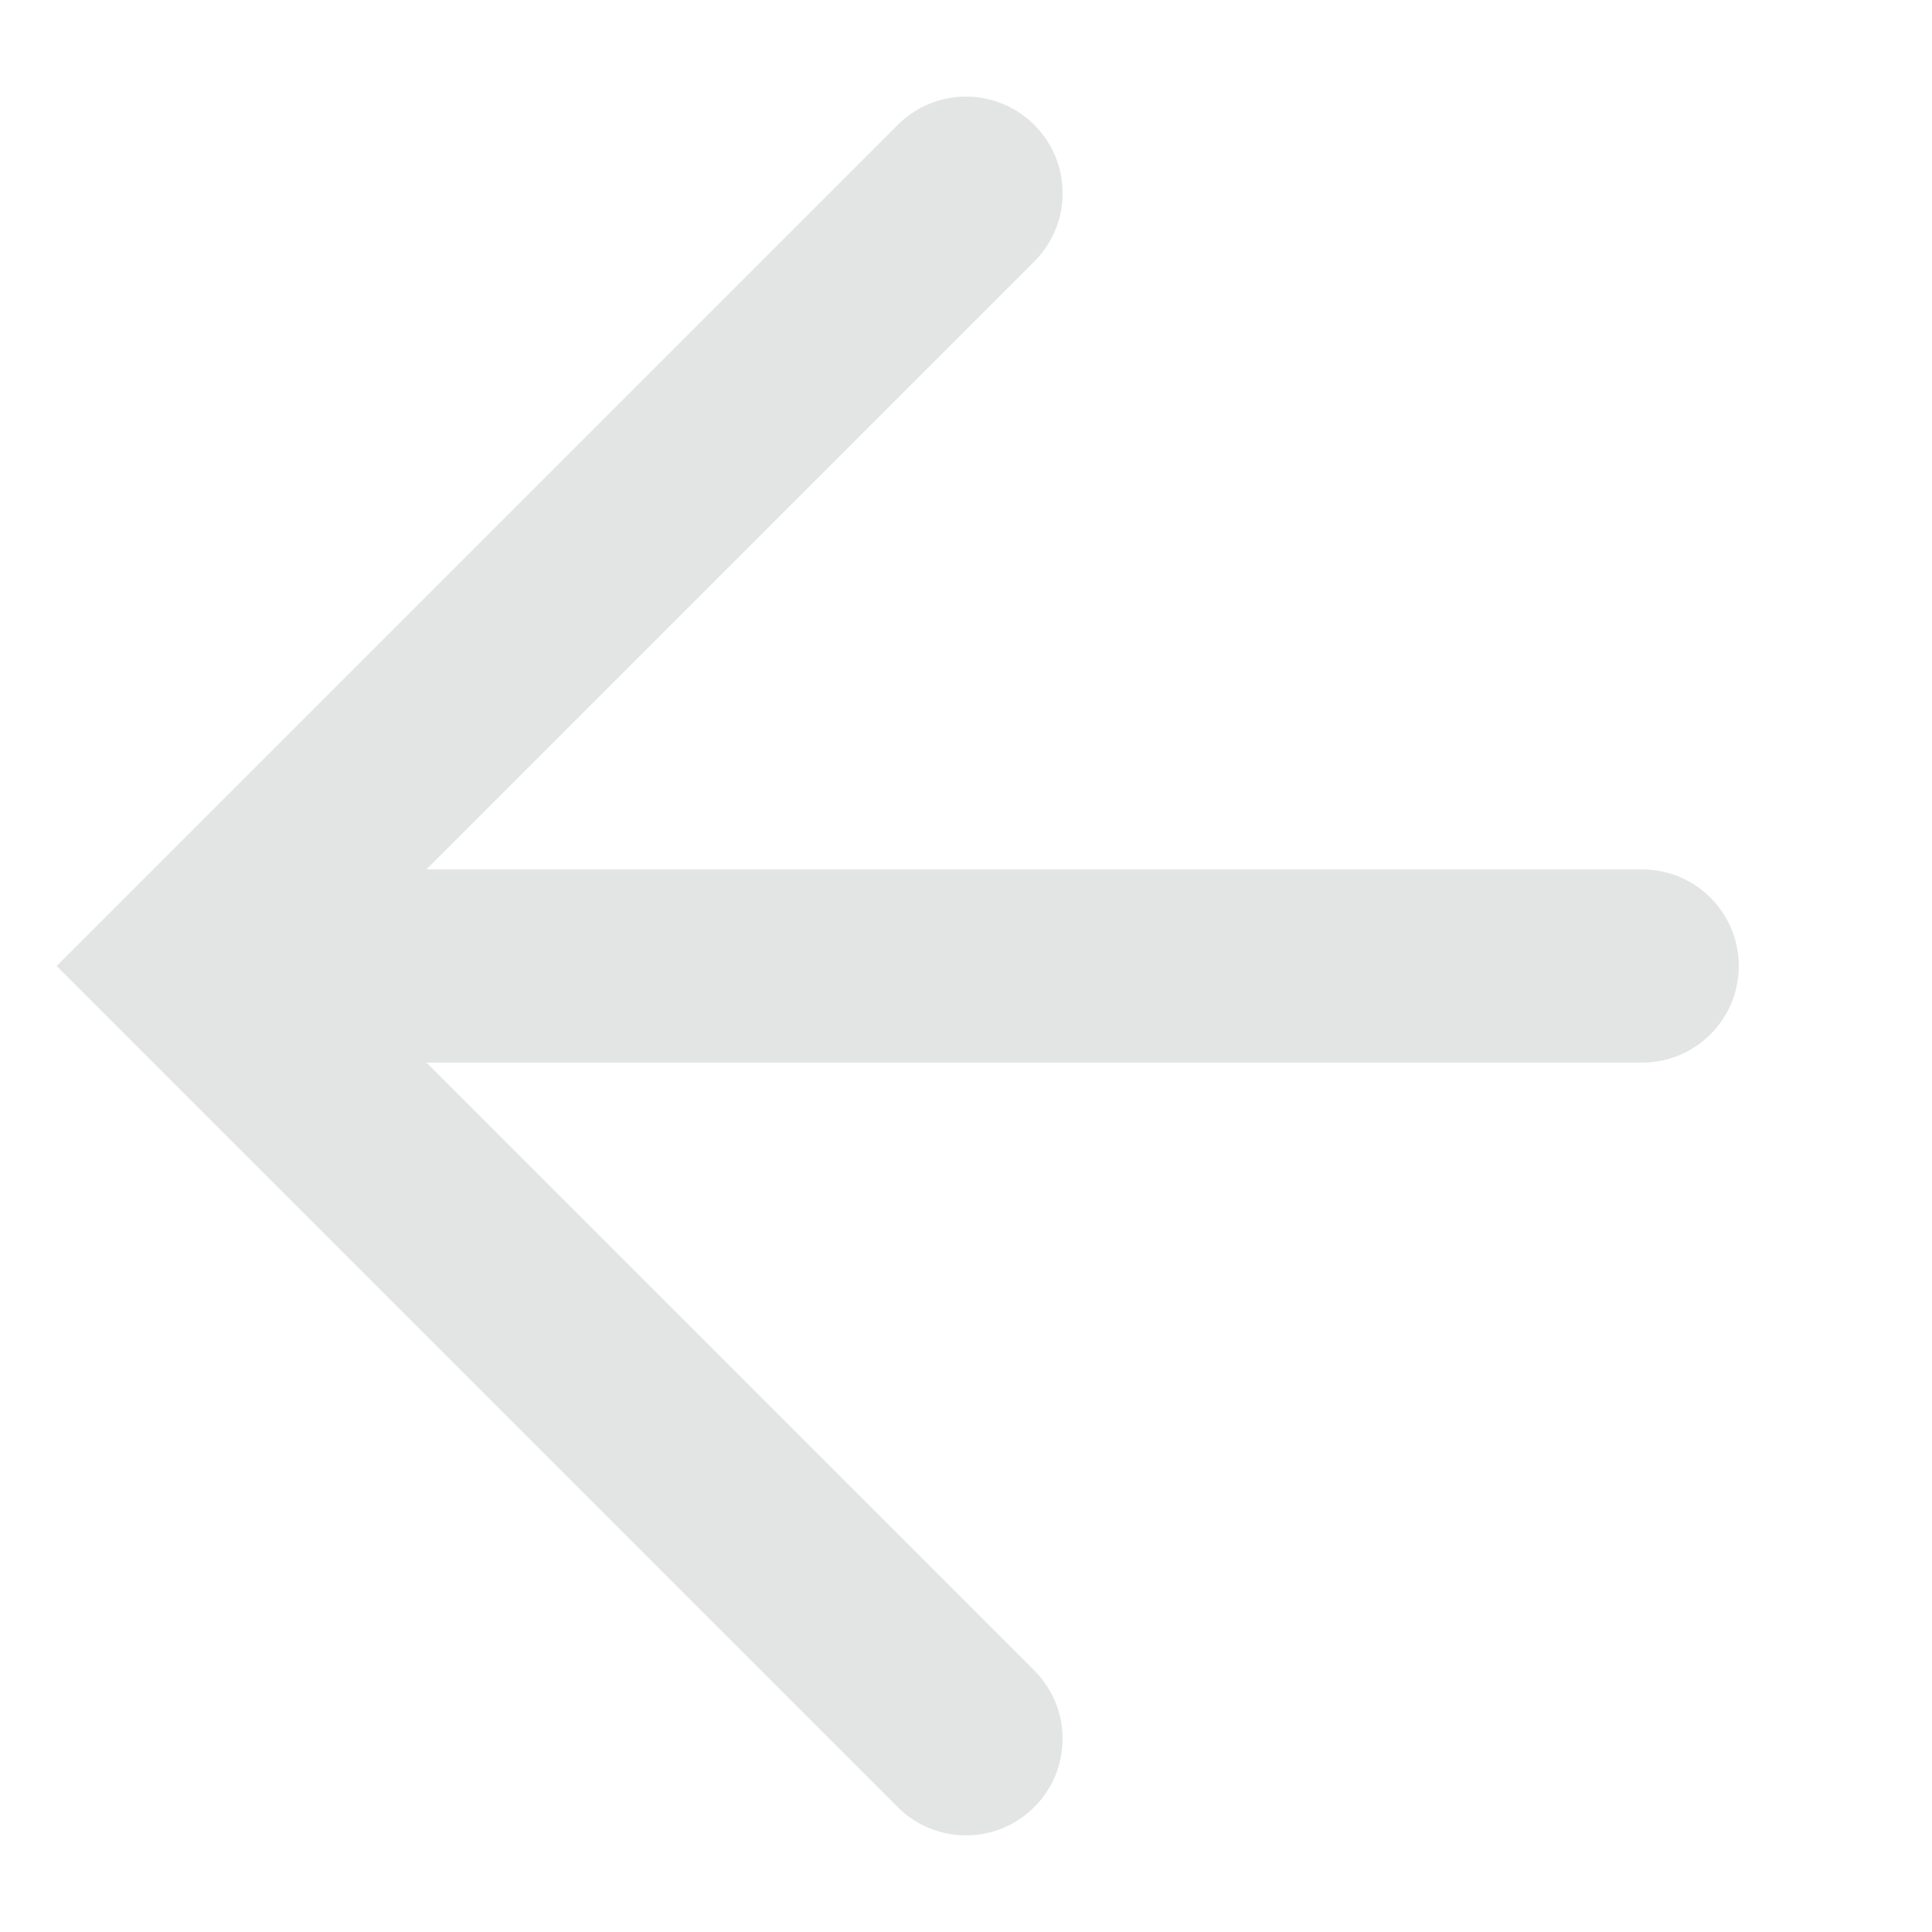 <?xml version="1.0" encoding="utf-8"?>
<!-- Generator: Adobe Illustrator 22.0.1, SVG Export Plug-In . SVG Version: 6.00 Build 0)  -->
<svg version="1.1" id="Layer_1" xmlns="http://www.w3.org/2000/svg" xmlns:xlink="http://www.w3.org/1999/xlink" x="0px" y="0px"
	 width="20px" height="20px" viewBox="0 0 20 20" style="enable-background:new 0 0 20 20;" xml:space="preserve">
<style type="text/css">
	.st0{fill:#E3E5E5;}
</style>
<path class="st0" d="M17,9H4.414l6.293-6.293c0.391-0.391,0.391-1.023,0-1.414s-1.023-0.391-1.414,0l-8,8c0,0,0,0-0.001,0.001
	L0.586,10l0.707,0.707c0,0,0,0,0.001,0.001l8,8C9.488,18.902,9.744,19,10,19s0.512-0.098,0.707-0.293
	c0.391-0.391,0.391-1.023,0-1.414L4.414,11H17c0.552,0,1-0.448,1-1S17.552,9,17,9z"/>
</svg>
